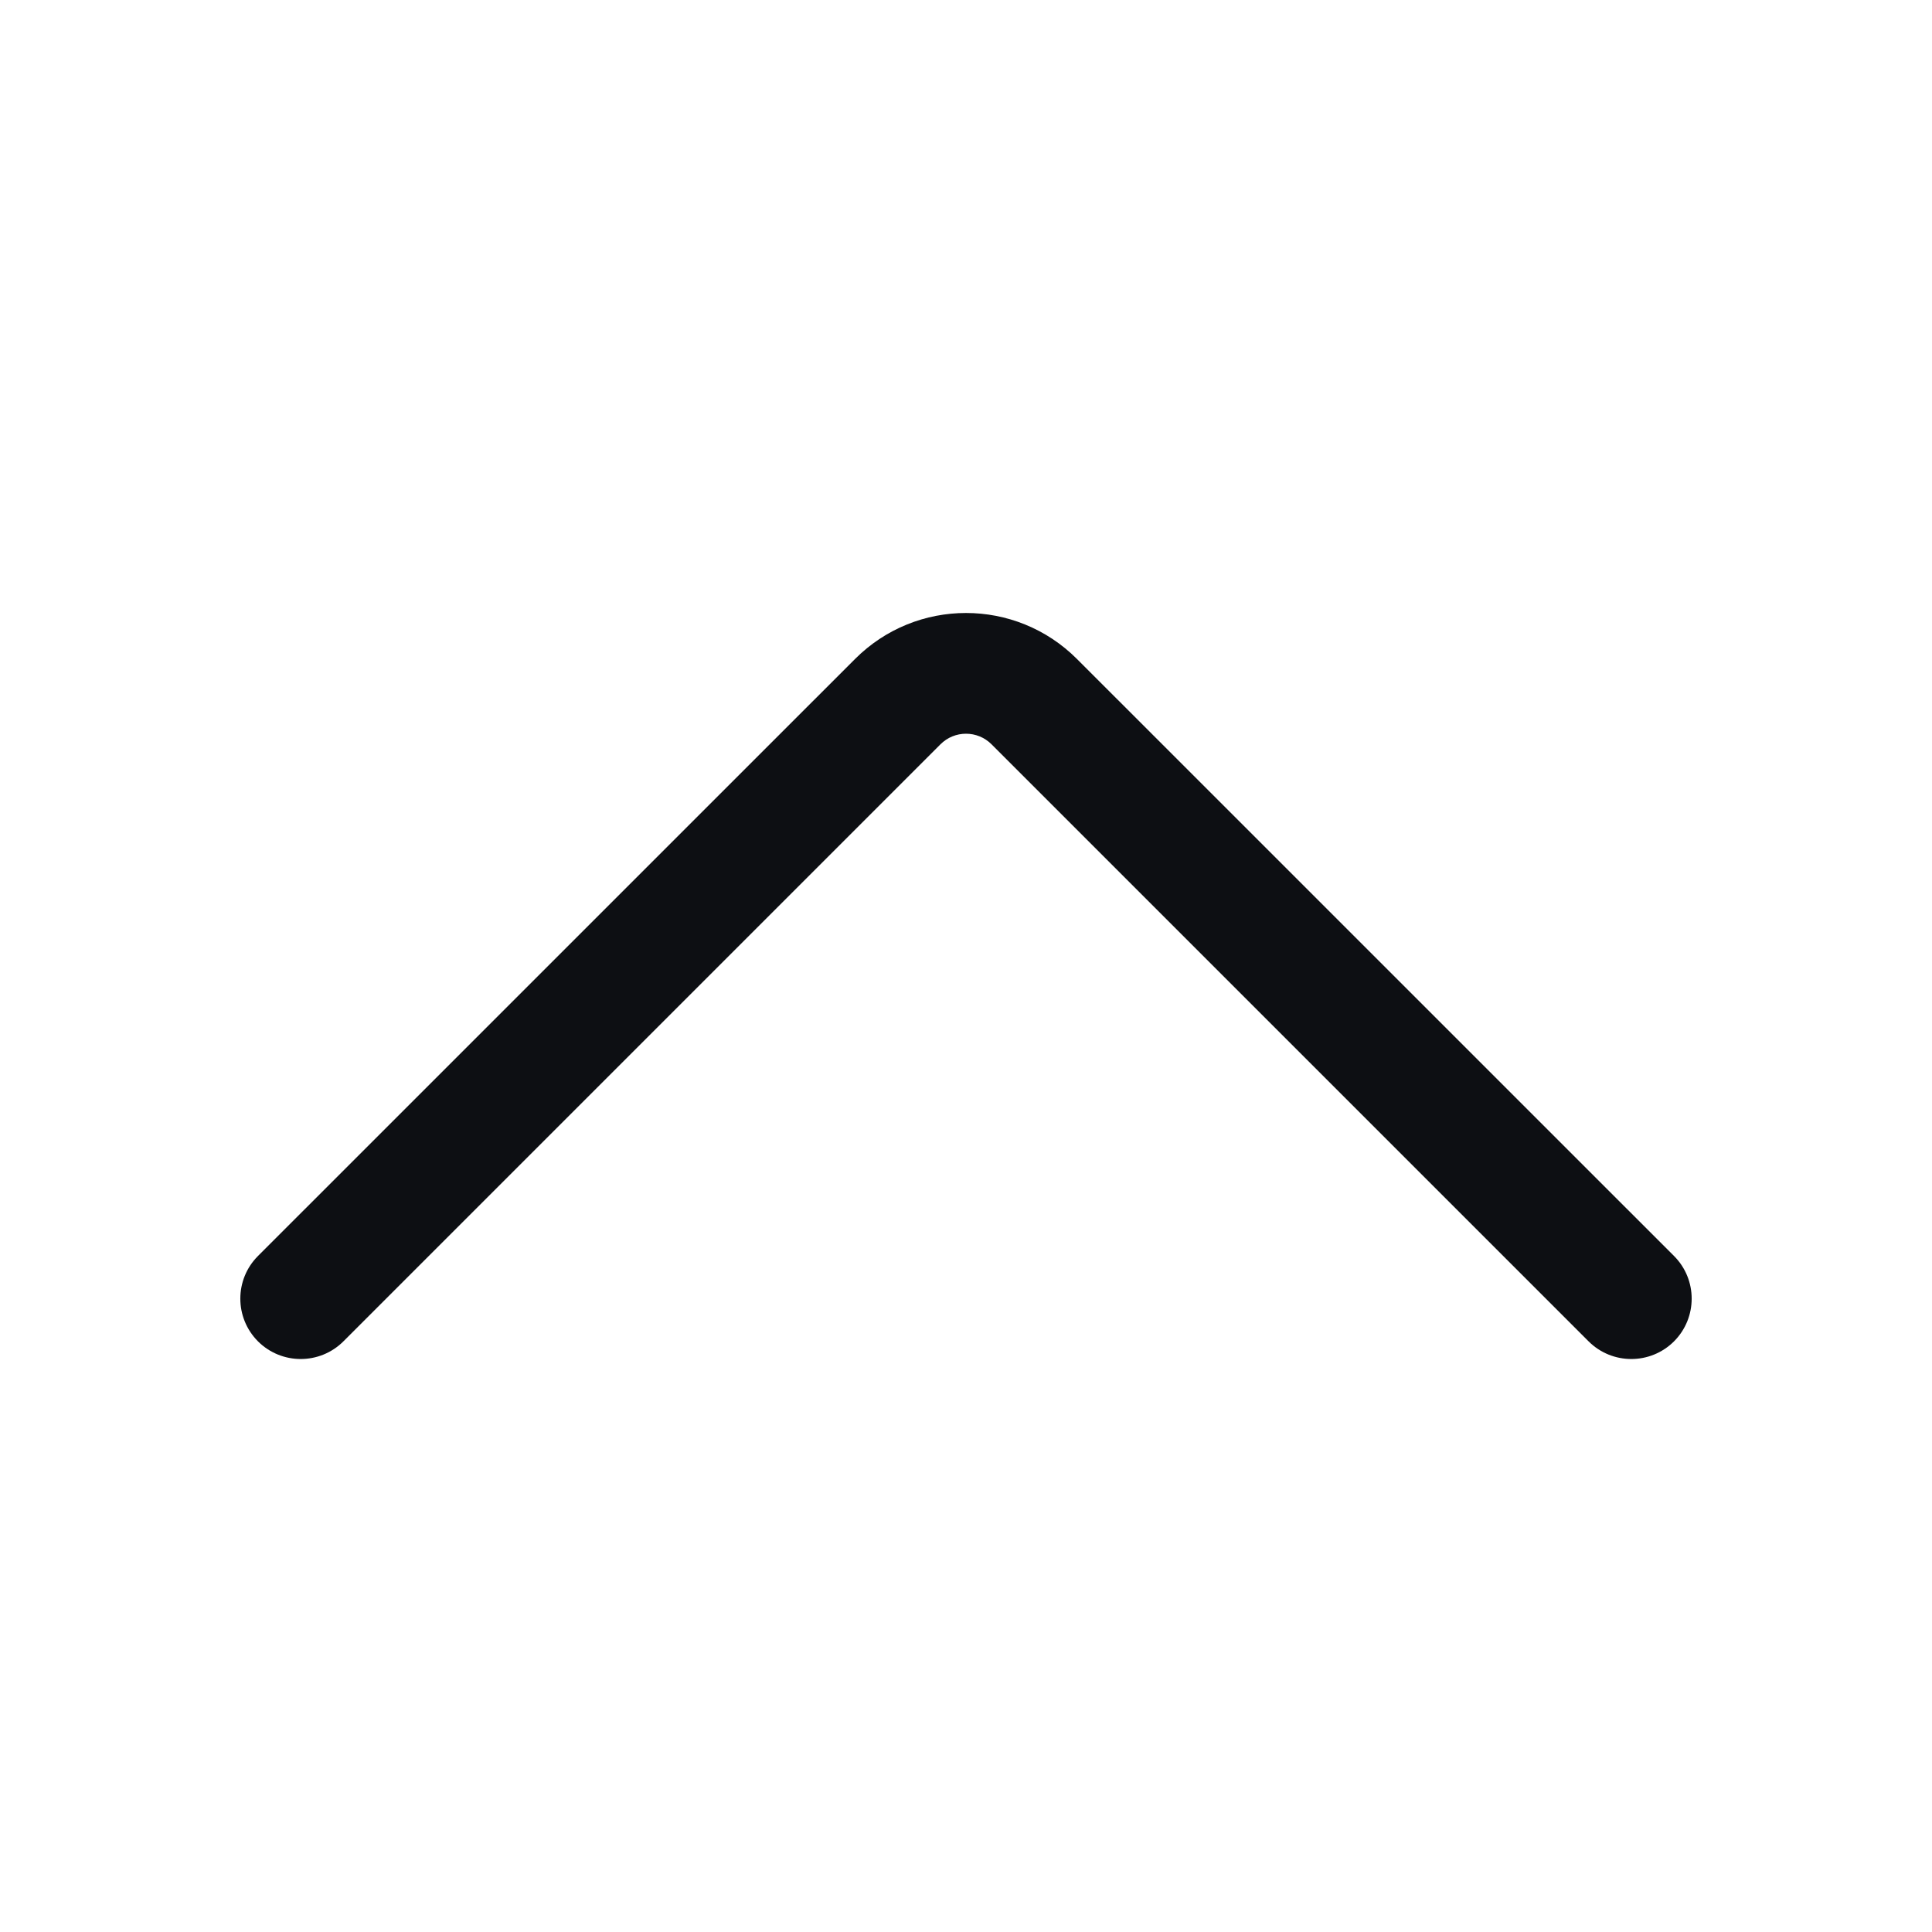 <svg width="32" height="32" viewBox="0 0 32 32" fill="none" xmlns="http://www.w3.org/2000/svg">
<path fill-rule="evenodd" clip-rule="evenodd" d="M27.727 22.217C27.336 22.607 26.703 22.607 26.312 22.217L16.424 12.329C16.19 12.094 15.81 12.094 15.576 12.329L5.688 22.217C5.297 22.607 4.664 22.607 4.273 22.217C3.883 21.826 3.883 21.193 4.273 20.803L14.162 10.915C15.177 9.899 16.823 9.899 17.838 10.915L27.727 20.803C28.117 21.193 28.117 21.826 27.727 22.217Z" fill="#0D0F13"/>
</svg>
